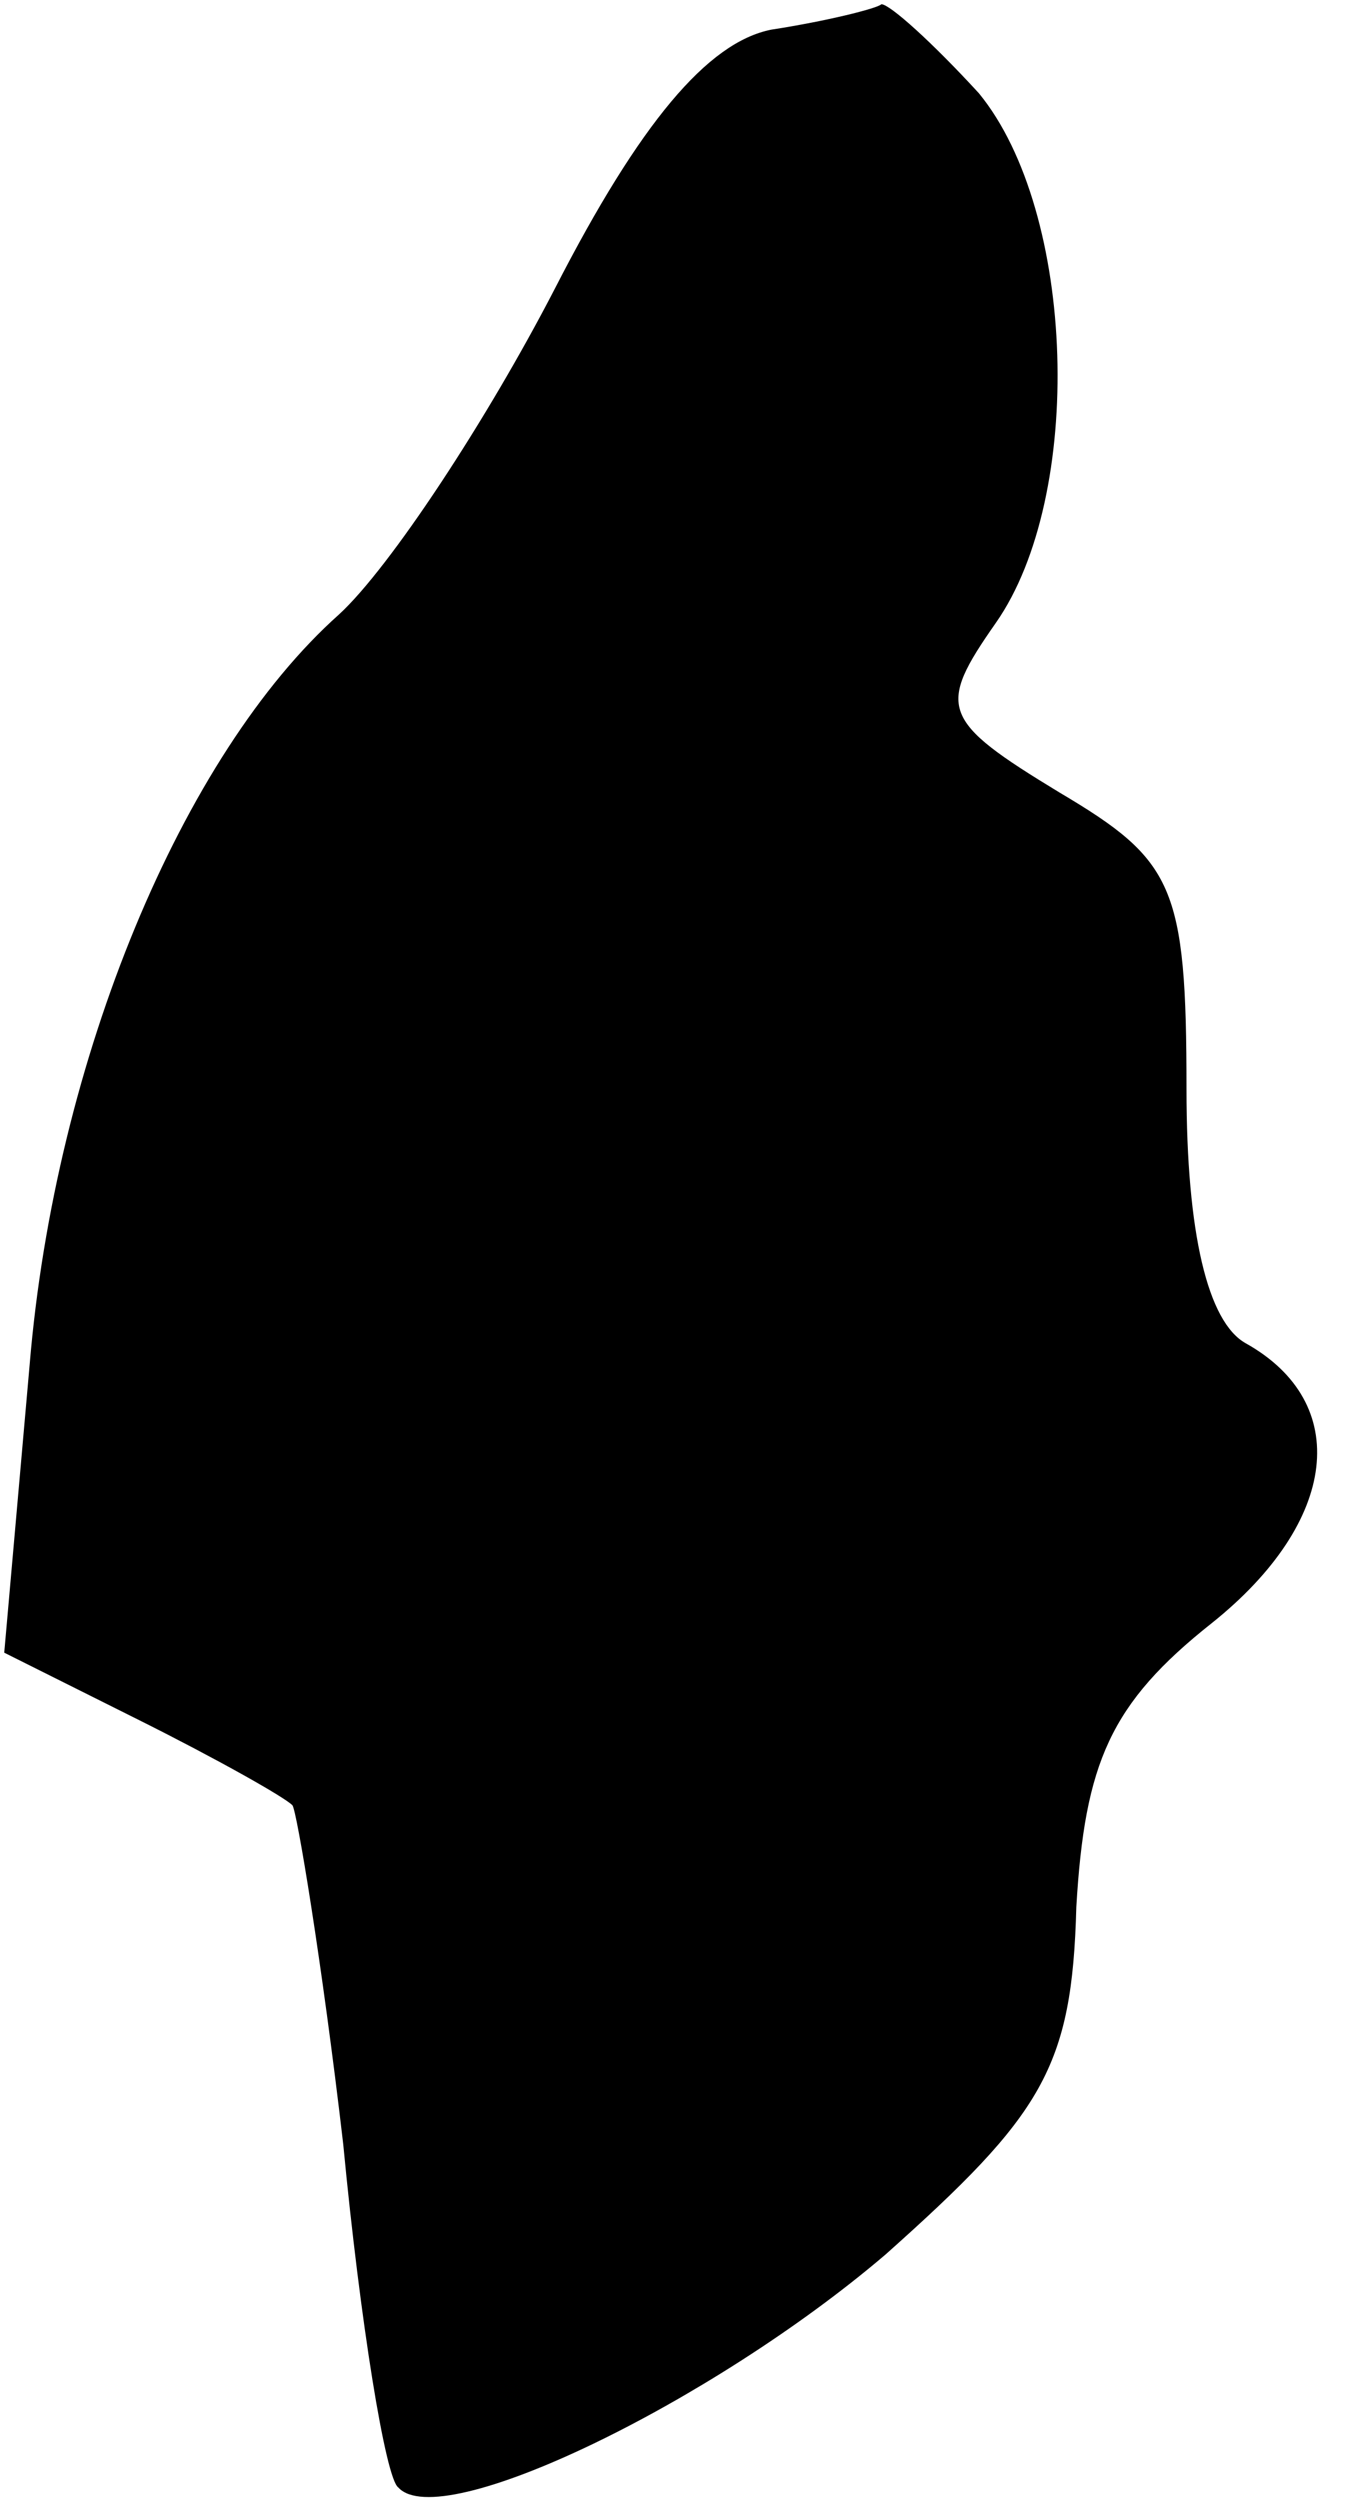 <?xml version="1.0" standalone="no"?>
<!DOCTYPE svg PUBLIC "-//W3C//DTD SVG 20010904//EN"
 "http://www.w3.org/TR/2001/REC-SVG-20010904/DTD/svg10.dtd">
<svg version="1.0" xmlns="http://www.w3.org/2000/svg"
 width="32pt" height="59pt" viewBox="0 0 32 59"
 preserveAspectRatio="xMidYMid meet">
<g transform="translate(0,59) scale(0.1,-0.1)"
fill="#000000" stroke="none">
<path fill="#000000" stroke="none" d="M182 583 c-15 -3 -31 -22 -51 -61 -16
-31 -39 -66 -51 -77 -37 -33 -67 -105 -73 -177 l-6 -68 32 -16 c18 -9 34 -18
36 -20 1 -1 7 -37 12 -80 4 -42 10 -79 13 -81 10 -11 74 20 115 55 37 33 44
44 45 82 2 34 8 48 32 67 30 24 33 52 8 66 -9 5 -14 26 -14 60 0 48 -3 54 -30
70 -28 17 -29 20 -15 40 21 30 19 97 -4 125 -11 12 -21 21 -23 21 -1 -1 -13
-4 -26 -6z"/>
</g>
</svg>
